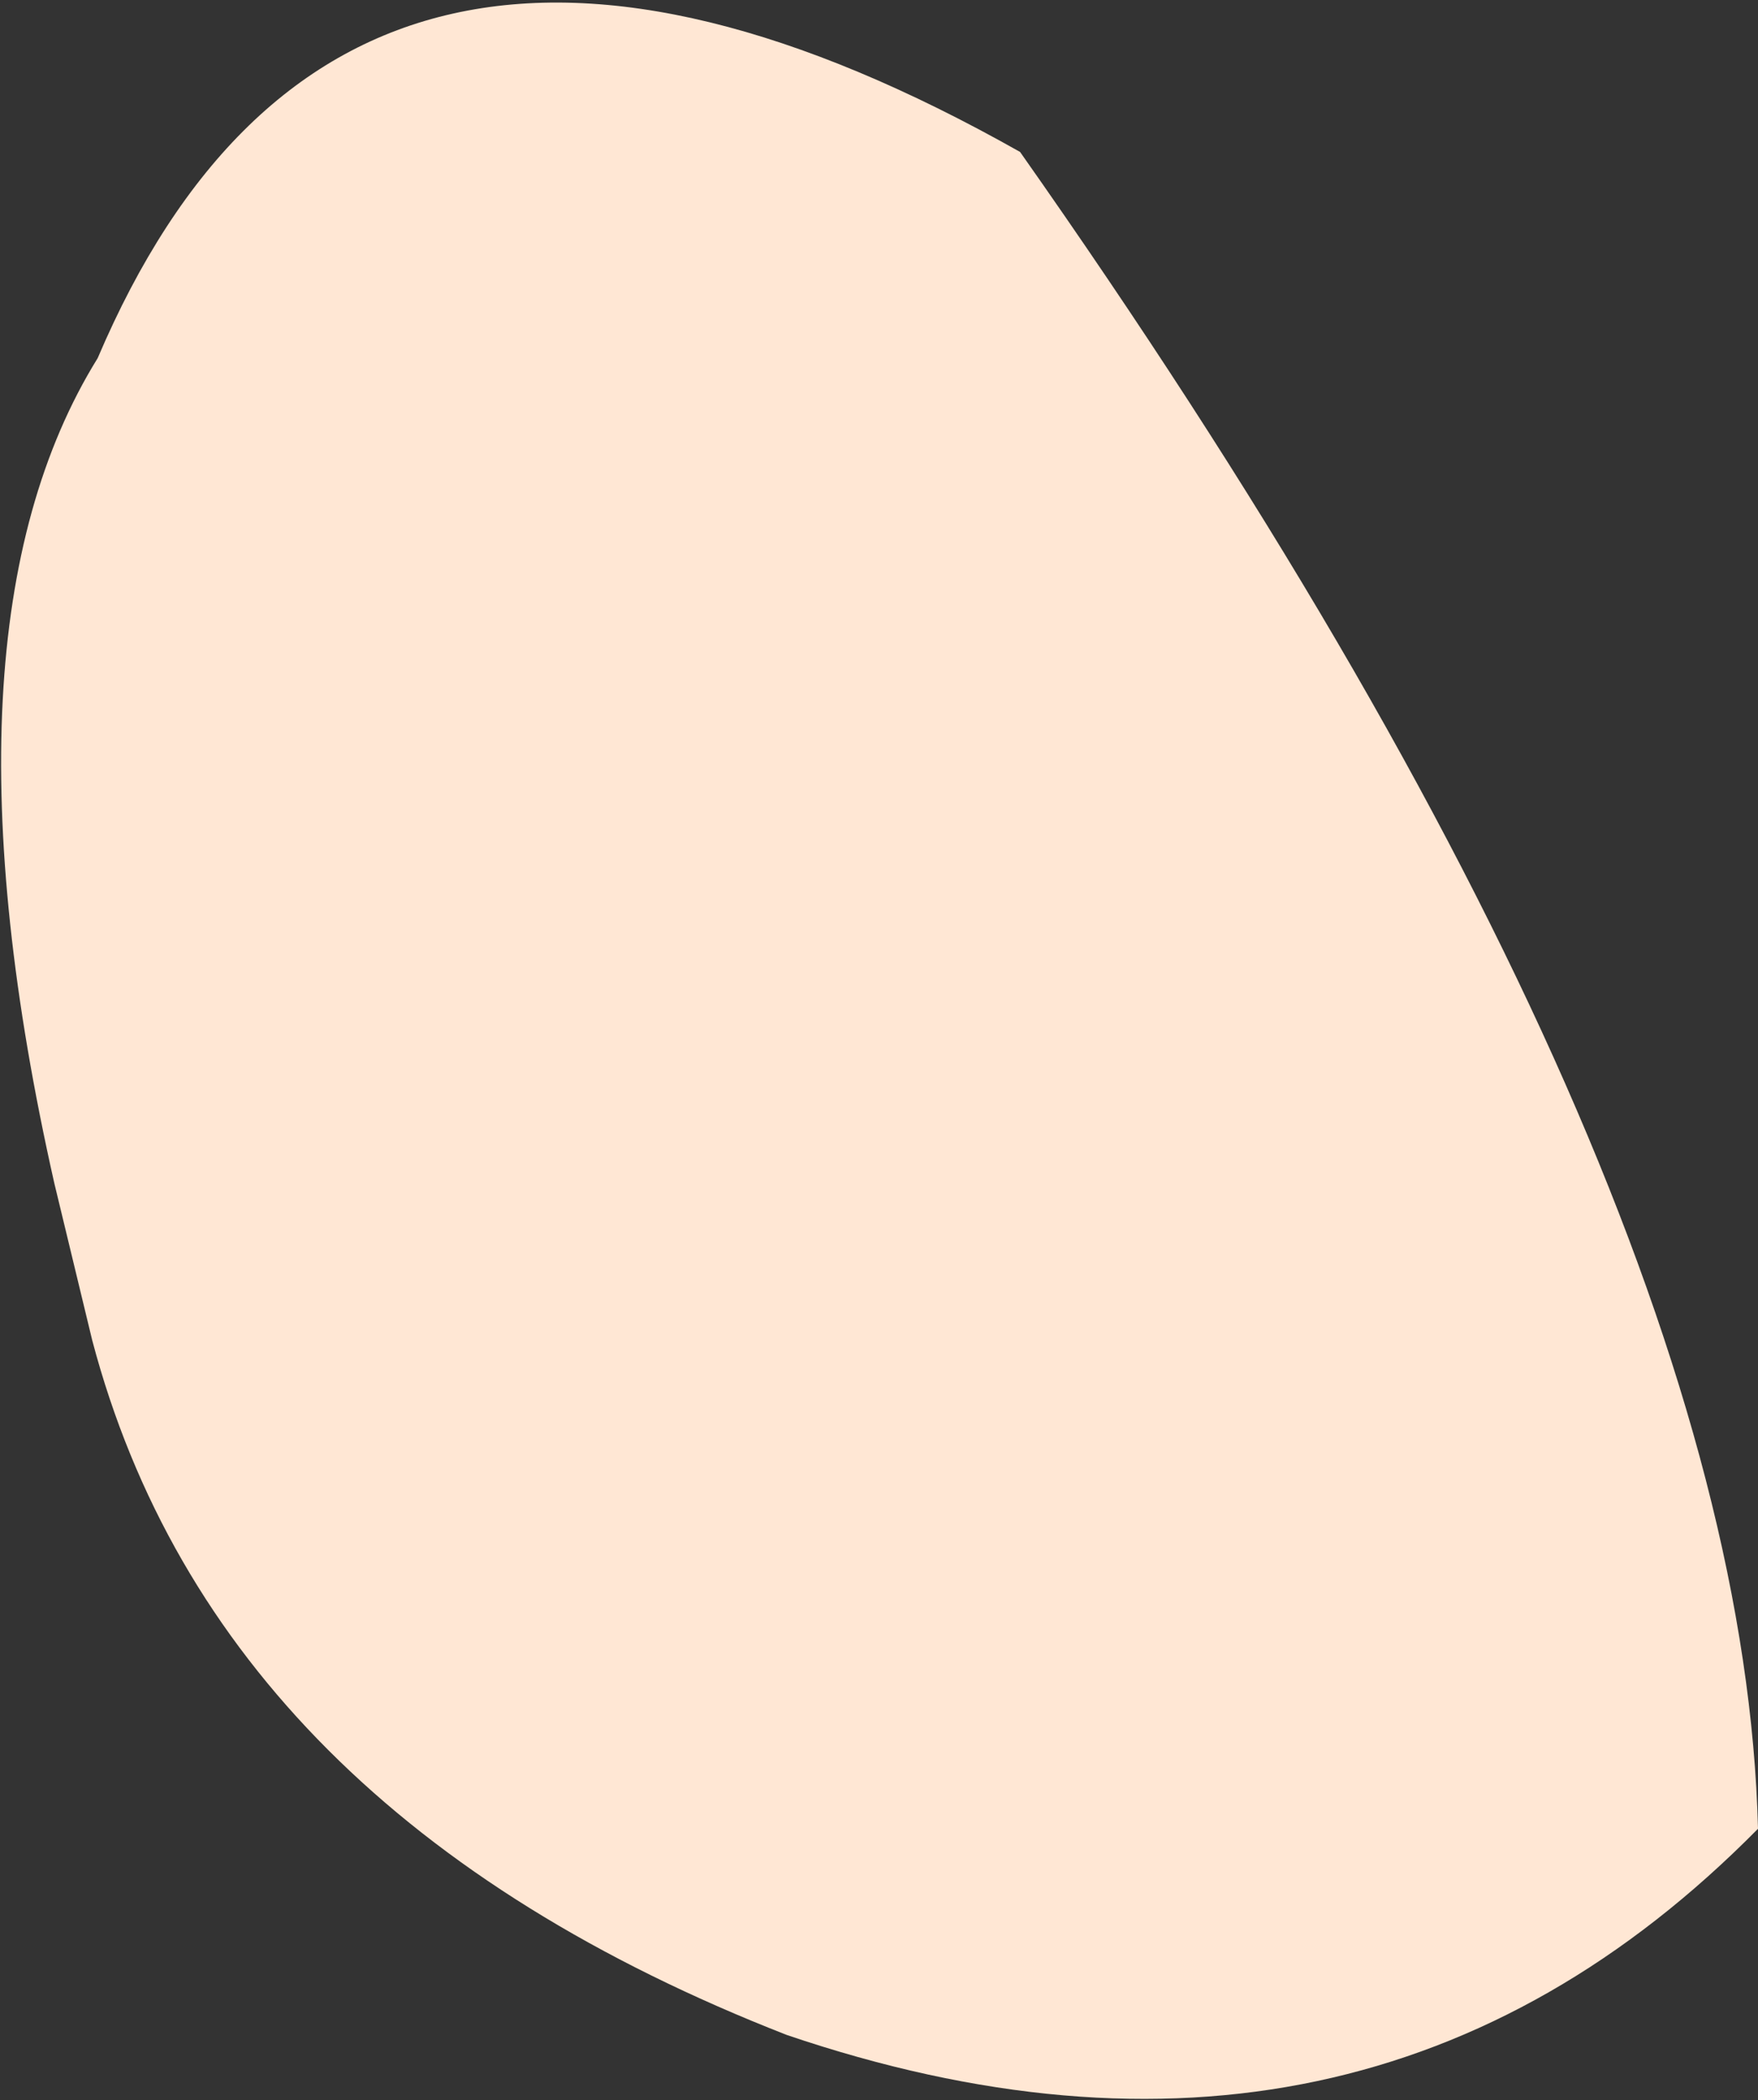 <?xml version="1.0" encoding="UTF-8" standalone="no"?>
<svg xmlns:ffdec="https://www.free-decompiler.com/flash" xmlns:xlink="http://www.w3.org/1999/xlink" ffdec:objectType="shape" height="19.35px" width="16.2px" xmlns="http://www.w3.org/2000/svg">
  <rect width="100%" height="100%" fill="#333333" stroke="none"/>
  <g transform="matrix(1.0, 0.0, 0.0, 1.0, 8.05, 8.5)">
    <path d="M1.35 -7.1 Q8.0 2.35 8.15 8.35 4.5 12.05 -0.8 10.25 -6.05 8.2 -7.2 3.85 L-7.55 2.4 Q-8.7 -2.7 -7.15 -5.2 -4.85 -10.6 1.35 -7.1" fill="#ffe7d4" fill-rule="evenodd" stroke="none"/>
  </g>
</svg>
